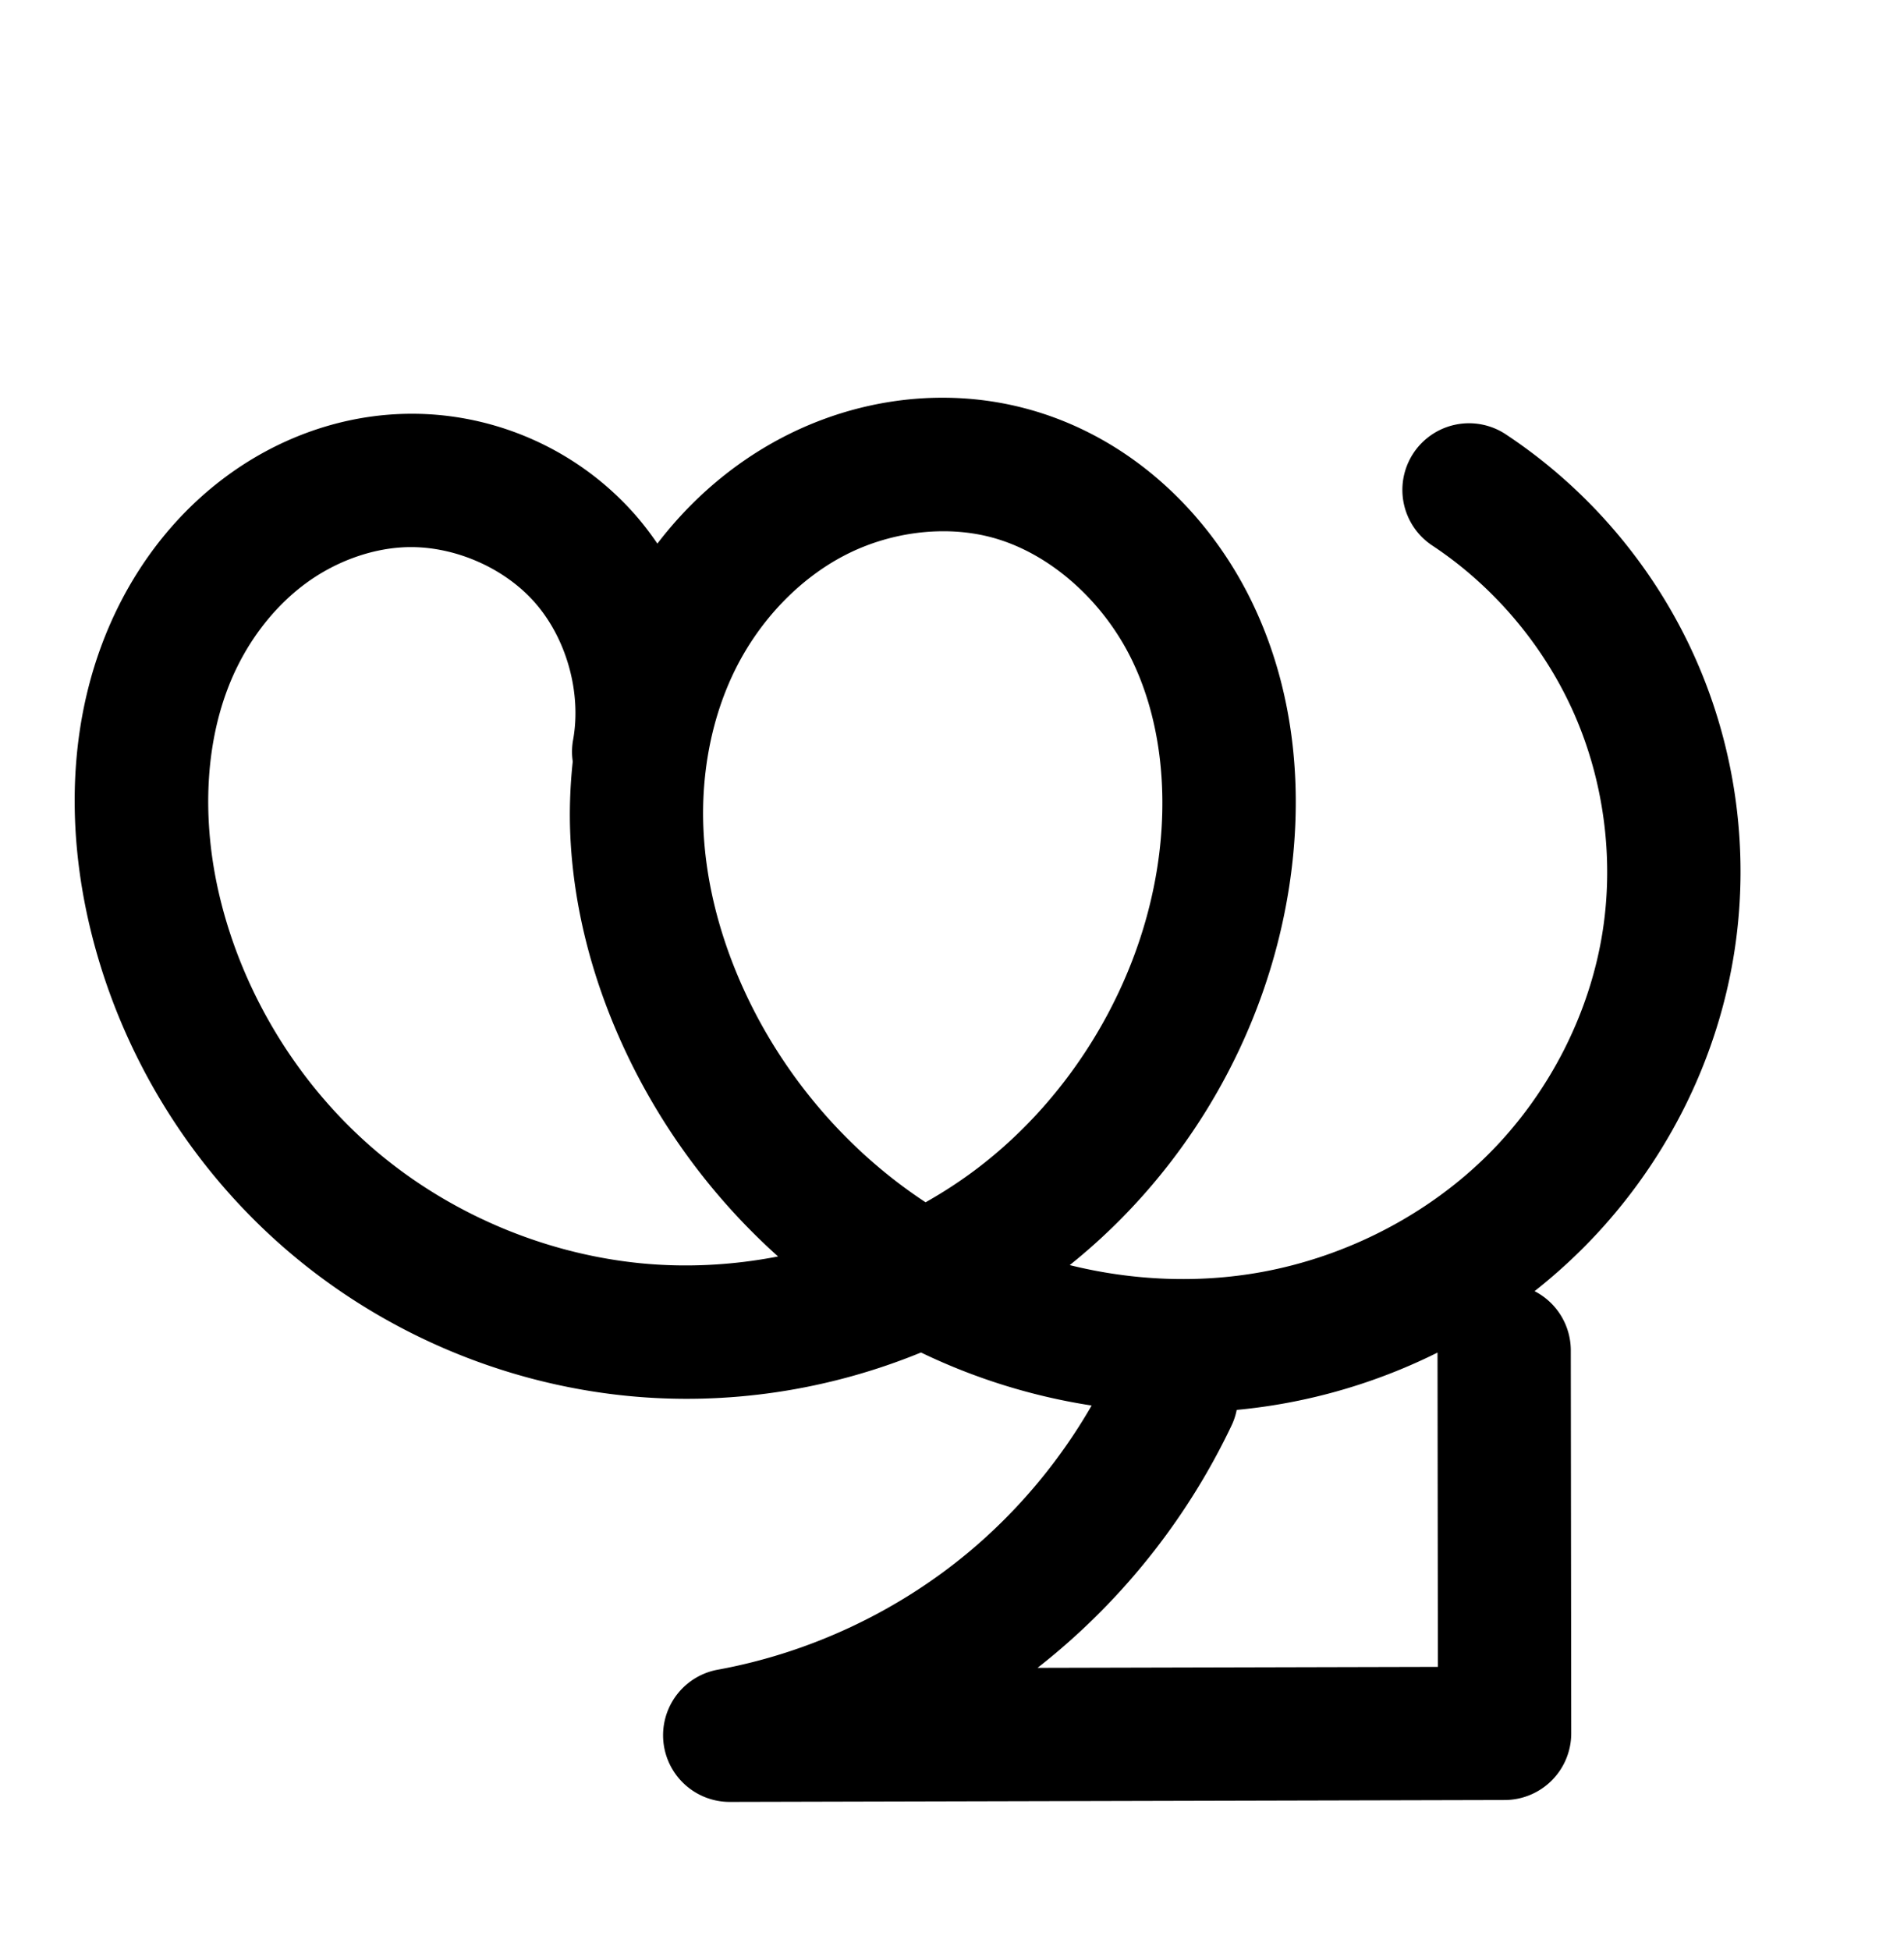 <?xml version="1.0" encoding="UTF-8" standalone="no"?>
<!-- Created with Inkscape (http://www.inkscape.org/) -->

<svg
   xmlns:dc="http://purl.org/dc/elements/1.1/"
   xmlns:cc="http://creativecommons.org/ns#"
   xmlns:rdf="http://www.w3.org/1999/02/22-rdf-syntax-ns#"
   xmlns:svg="http://www.w3.org/2000/svg"
   xmlns="http://www.w3.org/2000/svg"
   xmlns:sodipodi="http://sodipodi.sourceforge.net/DTD/sodipodi-0.dtd"
   xmlns:inkscape="http://www.inkscape.org/namespaces/inkscape"
   width="2000"
   height="2048"
   id="svg2992"
   version="1.1"
   inkscape:version="0.91 r13725"
   sodipodi:docname="യ്യ.svg">
  <defs
     id="defs5498">
    <inkscape:path-effect
       effect="spiro"
       id="path-effect4151"
       is_visible="true" />
    <inkscape:path-effect
       effect="spiro"
       id="path-effect6255"
       is_visible="true" />
    <inkscape:path-effect
       effect="spiro"
       id="path-effect4143-0"
       is_visible="true" />
    <inkscape:path-effect
       effect="spiro"
       id="path-effect4151-1"
       is_visible="true" />
    <inkscape:path-effect
       effect="spiro"
       id="path-effect4143-0-2"
       is_visible="true" />
    <inkscape:path-effect
       effect="spiro"
       id="path-effect4151-1-6"
       is_visible="true" />
    <inkscape:path-effect
       effect="spiro"
       id="path-effect4143-0-2-5"
       is_visible="true" />
    <inkscape:path-effect
       effect="spiro"
       id="path-effect4143-0-2-55"
       is_visible="true" />
    <inkscape:path-effect
       effect="spiro"
       id="path-effect4151-1-7"
       is_visible="true" />
    <inkscape:path-effect
       effect="spiro"
       id="path-effect4151-1-7-0"
       is_visible="true" />
    <inkscape:path-effect
       effect="spiro"
       id="path-effect4143-0-2-55-3"
       is_visible="true" />
    <inkscape:path-effect
       effect="spiro"
       id="path-effect4143-0-2-55-0"
       is_visible="true" />
    <inkscape:path-effect
       effect="spiro"
       id="path-effect4151-1-7-1"
       is_visible="true" />
  </defs>
  <sodipodi:namedview
     inkscape:window-height="704"
     inkscape:window-width="1366"
     inkscape:pageshadow="2"
     inkscape:pageopacity="0.0"
     borderopacity="1.0"
     bordercolor="#666666"
     pagecolor="#ffffff"
     id="base"
     showgrid="true"
     showguides="true"
     inkscape:guide-bbox="true"
     inkscape:zoom="0.16051324"
     inkscape:cx="-1174.0356"
     inkscape:cy="-2030.3415"
     inkscape:window-x="-6"
     inkscape:window-y="0"
     inkscape:current-layer="layer1"
     inkscape:window-maximized="1">
    <sodipodi:guide
       orientation="horizontal"
       position="0,600"
       id="guide5596" />
    <inkscape:grid
       type="xygrid"
       id="grid3769"
       empspacing="3"
       visible="true"
       enabled="true"
       snapvisiblegridlinesonly="true"
       spacingx="4px"
       units="px"
       dotted="true"
       spacingy="4px" />
    <sodipodi:guide
       orientation="0,1"
       position="-1040,1600"
       id="guide2985" />
  </sodipodi:namedview>
  <g
     inkscape:label="Layer 1"
     inkscape:groupmode="layer"
     id="layer1"
     transform="translate(0,1048)">
    <path
       style="fill:none;fill-rule:evenodd;stroke:#000000;stroke-width:140;stroke-linecap:round;stroke-linejoin:round;stroke-miterlimit:4;stroke-dasharray:none;stroke-opacity:1"
       d="m -394.153,-554.988 c 75.523,50.205 136.329,122.273 173.109,205.168 36.78,82.895 49.408,176.338 35.952,266.023 -15.562,103.721 -66.041,201.631 -140.317,275.679 -74.277,74.048 -171.809,124.068 -274.992,142.864 -122.993,22.404 -253.194,0.236 -363.137,-59.276 -109.943,-59.512 -199.211,-155.615 -252.905,-268.515 -30.155,-63.405 -49.433,-132.373 -52.65,-202.509 -3.218,-70.137 9.949,-141.436 41.469,-204.173 31.52,-62.737 81.762,-116.539 144.024,-148.989 62.262,-32.45 136.484,-42.728 204.377,-24.838 84.977,22.392 155.318,87.713 193.469,166.877 38.151,79.164 46.028,170.754 32.58,257.597 -21.966,141.843 -100.918,273.89 -214.975,361.028 -114.057,87.138 -261.88,128.584 -404.698,114.263 -117.455,-11.777 -230.927,-60.659 -320.112,-137.992 -89.185,-77.333 -153.656,-182.765 -181.766,-297.413 -23.694,-96.638 -20.979,-202.292 23.015,-291.538 21.997,-44.623 54.11,-84.499 94.318,-113.797 40.208,-29.298 88.576,-47.77 138.244,-50.622 72.609,-4.169 146.445,26.493 194.74,80.872 48.295,54.379 70.024,131.319 57.309,202.928"
       id="path4141-0-8"
       inkscape:path-effect="#path-effect4143-0-2"
       inkscape:original-d="m -394.15325,-554.9883 c 0,0 240.15591,302.19807 209.06151,471.190252 C -220.65834,109.4996 -406.07015,305.34643 -600.40154,334.7452 -830.39194,369.5385 -1152.6599,230.64548 -1216.4444,6.9543238 -1277.8092,-208.25049 -1102.9691,-577.68623 -879.22456,-573.55521 c 160.27652,2.9592 260.02652,267.81247 226.04822,424.47388 -55.1778,254.40459 -359.47166,483.13902 -619.67306,475.29141 -221.3739,-6.67658 -463.8287,-217.22345 -501.8778,-435.40521 -29.9332,-171.64329 82.3515,-437.23531 255.5765,-455.95764 125.7897,-13.59548 252.0494,283.79946 252.0494,283.79946"
       inkscape:connector-curvature="0"
       sodipodi:nodetypes="caaaaaaaac" />
    <path
       style="fill:none;fill-rule:evenodd;stroke:#000000;stroke-width:140;stroke-linecap:round;stroke-linejoin:round;stroke-miterlimit:4;stroke-dasharray:none;stroke-opacity:1"
       d="m -708.019,397.687 c -39.501,82.826 -97.034,156.995 -167.435,215.851 -84.593,70.721 -187.729,119.061 -296.203,138.832 l 814,-2 -0.46,-401.174"
       id="path4149-0"
       inkscape:path-effect="#path-effect4151-1"
       inkscape:original-d="m -708.01854,397.687 c 0,0 -96.32624,158.97142 -167.43539,215.85113 -85.15152,68.11209 -296.20257,138.83217 -296.20257,138.83217 l 813.99995,-2 -0.4601,-401.1738"
       inkscape:connector-curvature="0"
       sodipodi:nodetypes="caccc" />
    <path
       style="color:#000000;font-style:normal;font-variant:normal;font-weight:normal;font-stretch:normal;font-size:medium;line-height:normal;font-family:sans-serif;text-indent:0;text-align:start;text-decoration:none;text-decoration-line:none;text-decoration-style:solid;text-decoration-color:#000000;letter-spacing:normal;word-spacing:normal;text-transform:none;direction:ltr;block-progression:tb;writing-mode:lr-tb;baseline-shift:baseline;text-anchor:start;white-space:normal;clip-rule:nonzero;display:inline;overflow:visible;visibility:visible;opacity:1;isolation:auto;mix-blend-mode:normal;color-interpolation:sRGB;color-interpolation-filters:linearRGB;solid-color:#000000;solid-opacity:1;fill:#000000;fill-opacity:1;fill-rule:evenodd;stroke:none;stroke-width:140;stroke-linecap:round;stroke-linejoin:round;stroke-miterlimit:4;stroke-dasharray:none;stroke-dashoffset:0;stroke-opacity:1;color-rendering:auto;image-rendering:auto;shape-rendering:auto;text-rendering:auto;enable-background:accumulate"
       d="M 989.275 417.705 C 931.042 417.826 873.514 432.548 822.158 459.314 C 769.874 486.564 725.455 525.277 690.516 570.93 C 683.056 559.957 674.946 549.369 666.041 539.342 C 602.899 468.246 509.88 429.617 414.949 435.068 C 350.608 438.763 289.979 462.215 239.494 499.002 C 189.191 535.656 150.244 584.399 123.613 638.422 C 70.437 746.295 68.6 868.28 95.398 977.58 C 127.039 1106.631 198.931 1224.186 299.293 1311.211 C 399.651 1398.232 526.145 1452.718 658.279 1465.967 C 763.486 1476.516 870.161 1460.316 967.434 1420.465 C 1024.067 1447.789 1084.635 1466.598 1146.676 1476.158 C 1113.16 1534.408 1069.241 1586.901 1017.76 1629.939 C 942.604 1692.771 850.276 1736.046 753.904 1753.611 A 70.007 70.007 0 0 0 766.627 1892.477 L 1580.627 1890.477 A 70.007 70.007 0 0 0 1650.455 1820.397 L 1649.996 1419.223 A 70.007 70.007 0 0 0 1611.938 1356.053 C 1629.471 1342.243 1646.239 1327.398 1662.125 1311.561 C 1747.021 1226.926 1804.348 1115.988 1822.246 996.693 C 1837.714 893.598 1823.332 787.187 1781.053 691.896 C 1738.773 596.606 1669.527 514.537 1582.711 456.824 A 70.007 70.007 0 1 0 1505.207 573.412 C 1569.437 616.11 1621.804 678.176 1653.084 748.676 C 1684.364 819.175 1695.239 899.648 1683.795 975.922 C 1670.57 1064.069 1626.938 1148.953 1563.281 1212.414 C 1499.541 1275.959 1414.459 1319.719 1325.166 1335.984 C 1259.068 1348.024 1189.718 1345.08 1123.648 1328.688 C 1246.268 1230.441 1330.004 1087.414 1354.111 931.736 C 1369.331 833.453 1361.098 727.831 1315.416 633.039 C 1269.194 537.127 1184.934 457.375 1076.725 428.861 C 1049.713 421.744 1022.254 418.125 994.912 417.738 C 993.032 417.712 991.154 417.701 989.275 417.705 z M 990.504 557.949 C 1007.797 557.915 1024.858 559.973 1041.051 564.24 C 1102.795 580.51 1159.217 631.401 1189.297 693.818 C 1219.917 757.356 1227.436 834.91 1215.76 910.312 C 1196.671 1033.58 1126.796 1150.54 1027.465 1226.428 C 1009.995 1239.775 991.499 1251.841 972.273 1262.715 C 892.174 1210.161 826.28 1134.04 784.883 1046.996 C 758.214 990.921 741.671 930.793 738.943 871.344 C 736.226 812.109 747.555 752.519 773.035 701.805 C 798.367 651.385 839.036 608.39 886.863 583.463 C 916.497 568.018 950.041 559.291 983.08 558.092 C 985.558 558.002 988.034 557.954 990.504 557.949 z M 432.449 574.594 C 480.011 574.846 530.006 597.001 561.363 632.309 C 594.811 669.97 610.896 726.922 602.09 776.516 A 70.007 70.007 0 0 0 601.627 799.725 C 598.859 825.719 597.902 851.833 599.092 877.76 C 602.8 958.584 624.812 1036.39 658.453 1107.125 C 696.731 1187.61 750.962 1260.181 817.299 1319.615 C 769.449 1328.895 720.376 1331.492 672.246 1326.666 C 569.47 1316.361 469.022 1273.083 391.01 1205.438 C 313.002 1137.796 255.95 1044.488 231.371 944.242 C 210.781 860.266 214.374 770.941 249.186 700.322 C 266.549 665.099 291.828 634.091 321.941 612.148 C 351.873 590.338 387.979 576.847 422.975 574.838 C 426.118 574.657 429.278 574.577 432.449 574.594 z M 1509.998 1420.555 L 1510.375 1750.648 L 1089.83 1751.682 C 1095.813 1747.001 1101.724 1742.226 1107.557 1737.35 C 1185.762 1671.969 1249.395 1589.933 1293.275 1497.926 A 70.007 70.007 0 0 0 1299.064 1480.77 C 1316.183 1479.154 1333.264 1476.814 1350.256 1473.719 C 1405.738 1463.612 1459.625 1445.651 1509.998 1420.555 z "
       transform="translate(0,-1048)"
       id="path4141-0-8-4" />
    <path
       style="fill:none;fill-rule:evenodd;stroke:#000000;stroke-width:70;stroke-linecap:round;stroke-linejoin:round;stroke-miterlimit:4;stroke-dasharray:none;stroke-opacity:1"
       d="m -2141.111,-580.953 c 79.019,52.575 142.634,128.012 181.114,214.772 38.48,86.76 51.695,184.551 37.623,278.413 -16.273,108.545 -69.069,211.021 -146.779,288.532 -77.71,77.511 -179.77,129.881 -287.752,149.549 -128.696,23.441 -264.933,0.212 -379.959,-62.087 -115.026,-62.298 -208.408,-162.874 -264.595,-281.005 -31.563,-66.359 -51.749,-138.536 -55.13,-211.941 -3.381,-73.405 10.381,-148.029 43.355,-213.698 32.974,-65.669 85.546,-121.989 150.704,-155.961 65.158,-33.972 142.842,-44.735 213.898,-26.007 88.935,23.439 162.542,91.821 202.454,174.682 39.911,82.861 48.136,178.718 34.056,269.606 -22.992,148.427 -105.57,286.618 -224.897,377.835 -119.327,91.216 -274.008,134.631 -423.456,119.643 -122.91,-12.327 -241.644,-63.513 -334.95,-144.463 -93.306,-80.95 -160.74,-191.293 -190.156,-311.266 -24.798,-101.139 -21.979,-211.712 24.044,-305.125 23.011,-46.707 56.611,-88.447 98.686,-119.118 42.075,-30.671 92.694,-50.01 144.675,-52.999 75.991,-4.369 153.269,27.729 203.804,84.651 50.534,56.922 73.251,137.458 59.911,212.396"
       id="path4141-0-8-1"
       inkscape:path-effect="#path-effect4143-0-2-55"
       inkscape:original-d="m -2141.1112,-580.95304 c 0,0 251.2708,316.30451 218.7372,493.185155 -37.2126,202.320675 -231.2056,407.309535 -434.5309,438.080625 -240.6347,36.41745 -577.8178,-108.95903 -644.5543,-343.091981 -64.2048,-225.250449 118.7272,-611.931259 352.8268,-607.607409 167.6944,3.09734 272.061,280.31381 236.5101,444.2881 -57.7315,266.28006 -376.1085,505.69169 -648.3523,497.47776 -231.6195,-6.98824 -485.2955,-227.36333 -525.1056,-455.7297 -31.3185,-179.6555 86.1628,-457.64522 267.405,-477.24149 131.6114,-14.23011 263.7147,297.04707 263.7147,297.04707"
       inkscape:connector-curvature="0"
       sodipodi:nodetypes="caaaaaaaac" />
    <path
       style="fill:none;fill-rule:evenodd;stroke:#000000;stroke-width:70;stroke-linecap:round;stroke-linejoin:round;stroke-miterlimit:4;stroke-dasharray:none;stroke-opacity:1"
       d="m -2469.503,399.677 c -38.245,93.084 -98.814,176.908 -175.185,242.443 -87.653,75.217 -196.03,126.033 -309.911,145.313 l 851.673,-2.093 -0.481,-522.092"
       id="path4149-0-2"
       inkscape:path-effect="#path-effect4151-1-7"
       inkscape:original-d="m -2469.5027,399.67705 c 0,0 -98.4061,178.8448 -175.1845,242.44251 -87.872,72.78688 -309.9112,145.31281 -309.9112,145.31281 l 851.673,-2.09336 -0.4813,-522.09164"
       inkscape:connector-curvature="0"
       sodipodi:nodetypes="caccc" />
    <path
       style="color:#000000;font-style:normal;font-variant:normal;font-weight:normal;font-stretch:normal;font-size:medium;line-height:normal;font-family:sans-serif;text-indent:0;text-align:start;text-decoration:none;text-decoration-line:none;text-decoration-style:solid;text-decoration-color:#000000;letter-spacing:normal;word-spacing:normal;text-transform:none;direction:ltr;block-progression:tb;writing-mode:lr-tb;baseline-shift:baseline;text-anchor:start;white-space:normal;clip-rule:nonzero;display:inline;overflow:visible;visibility:visible;opacity:1;isolation:auto;mix-blend-mode:normal;color-interpolation:sRGB;color-interpolation-filters:linearRGB;solid-color:#000000;solid-opacity:1;fill:#000000;fill-opacity:1;fill-rule:evenodd;stroke:none;stroke-width:70;stroke-linecap:round;stroke-linejoin:round;stroke-miterlimit:4;stroke-dasharray:none;stroke-dashoffset:0;stroke-opacity:1;color-rendering:auto;image-rendering:auto;shape-rendering:auto;text-rendering:auto;enable-background:accumulate"
       d="M -321.408 3475.422 C -376.039 3475.577 -430.369 3489.382 -478.711 3514.586 C -546.404 3549.879 -600.95 3606.163 -637.236 3672.066 C -649.402 3642.163 -666.531 3614.227 -688.197 3589.822 C -746.156 3524.538 -833.028 3488.454 -920.184 3493.465 C -979.504 3496.875 -1036.253 3518.706 -1083.467 3553.123 C -1130.589 3587.473 -1167.607 3633.65 -1192.934 3685.057 C -1243.545 3787.784 -1245.923 3906.519 -1219.574 4013.984 C -1188.394 4141.153 -1117.254 4257.556 -1018.361 4343.354 C -919.47 4429.15 -794.223 4483.142 -663.967 4496.205 C -554.588 4507.175 -443.07 4488.772 -342.822 4444.514 C -268.853 4482.726 -187.315 4505.96 -104.412 4512.418 C -140.648 4597.912 -197.02 4675.096 -267.48 4735.559 C -350.226 4806.564 -452.937 4854.723 -560.441 4872.924 A 35.004 35.004 0 0 0 -554.512 4942.432 L 297.16 4940.34 A 35.004 35.004 0 0 0 332.074 4905.307 L 331.594 4383.215 A 35.004 35.004 0 0 0 329.225 4370.158 C 338.256 4362.245 347.045 4354.041 355.562 4345.545 C 438.582 4262.739 494.799 4153.75 512.238 4037.422 C 527.314 3936.858 513.224 3832.584 471.996 3739.629 C 430.768 3646.673 362.939 3566.237 278.277 3509.908 A 35.004 35.004 0 1 0 239.502 3568.186 C 312.878 3617.006 372.276 3687.445 408.008 3768.01 C 443.74 3848.575 456.08 3939.883 443.014 4027.043 C 427.908 4127.805 378.531 4223.766 306.129 4295.982 C 233.686 4368.239 137.855 4417.477 36.824 4435.879 C -63.612 4454.173 -169.686 4441.91 -264.838 4403.404 C -247.966 4392.927 -231.581 4381.634 -215.764 4369.543 C -89.076 4272.7 -1.965 4126.967 22.465 3969.26 C 37.429 3872.655 29.029 3769.783 -14.646 3679.107 C -58.592 3587.871 -139.158 3512.271 -239.713 3485.769 C -264.816 3479.153 -290.482 3475.791 -316.121 3475.449 C -317.884 3475.426 -319.646 3475.417 -321.408 3475.422 z M -321.254 3545.547 C -319.865 3545.54 -318.476 3545.545 -317.088 3545.561 C -296.898 3545.787 -276.859 3548.369 -257.553 3553.457 C -180.237 3573.834 -113.588 3634.998 -77.711 3709.484 C -41.563 3784.532 -33.515 3873.371 -46.709 3958.543 C -68.264 4097.69 -146.309 4228.34 -258.275 4313.93 C -284.072 4333.649 -311.753 4350.888 -340.701 4365.754 C -439.5 4306.628 -520.208 4216.559 -569.852 4112.188 C -599.672 4049.492 -618.492 3981.732 -621.627 3913.67 C -624.757 3845.715 -611.91 3776.943 -581.955 3717.287 C -552.074 3657.779 -504.29 3606.865 -446.35 3576.656 C -407.898 3556.609 -364.323 3545.752 -321.254 3545.547 z M -903.984 3563.021 C -842.975 3563.217 -780.96 3590.771 -740.545 3636.295 C -697.435 3684.854 -677.538 3755.391 -688.918 3819.32 A 35.004 35.004 0 0 0 -688.428 3834.568 C -691.712 3861.918 -692.815 3889.496 -691.553 3916.891 C -687.925 3995.638 -666.371 4072.233 -633.066 4142.254 C -584.637 4244.075 -510.255 4333.351 -418.266 4398.643 C -494.787 4424.583 -576.842 4434.592 -656.982 4426.555 C -772.547 4414.965 -884.768 4366.583 -972.488 4290.479 C -1060.207 4214.375 -1123.936 4110.093 -1151.588 3997.314 C -1174.835 3902.501 -1171.574 3800.091 -1130.141 3715.992 C -1109.445 3673.986 -1079.26 3636.681 -1042.232 3609.689 C -1005.296 3582.764 -960.809 3565.916 -916.166 3563.35 C -912.114 3563.117 -908.052 3563.008 -903.984 3563.021 z M 261.629 4421.031 L 262.043 4870.426 L -344.068 4871.914 C -300.507 4848.724 -259.414 4820.877 -221.895 4788.682 C -141.271 4719.497 -77.503 4631.246 -37.129 4532.979 A 35.004 35.004 0 0 0 -34.773 4513.863 C -6.604 4512.828 21.523 4509.818 49.367 4504.746 C 124.733 4491.019 197.241 4462.427 261.629 4421.031 z "
       transform="translate(0,-1048)"
       id="path4141-0-8-1-8" />
  </g>
</svg>
